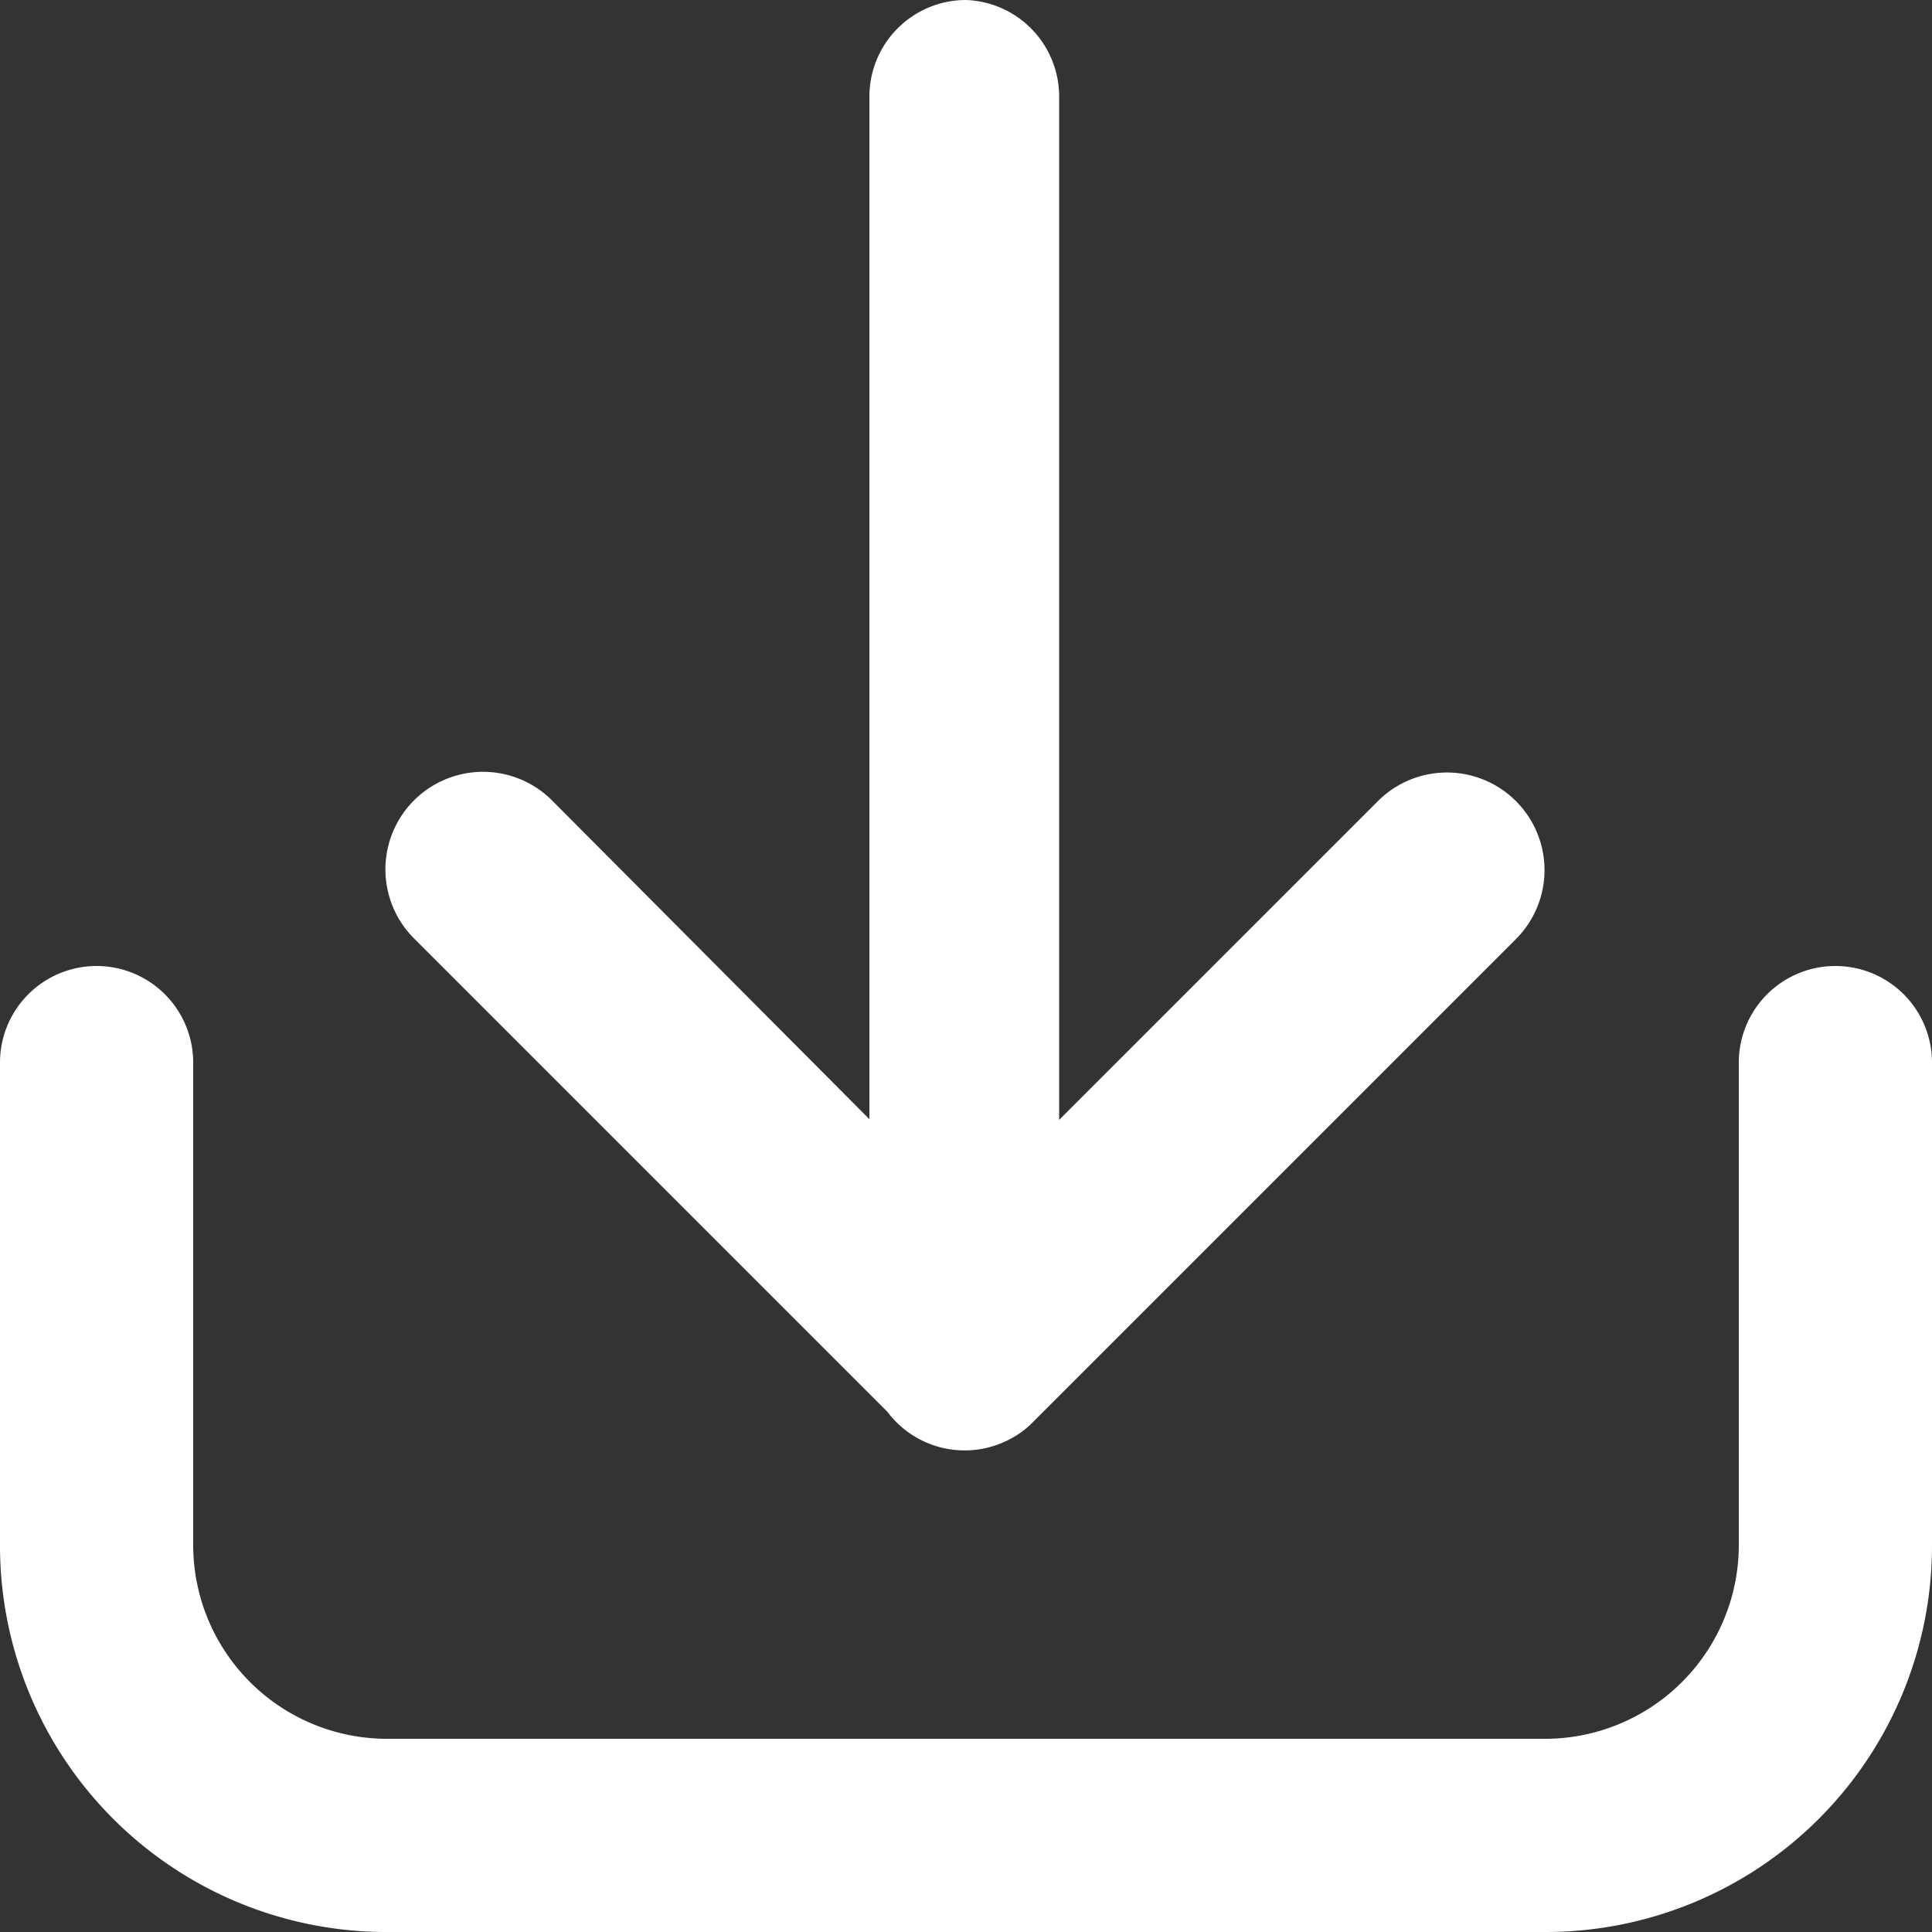 <svg id="Layer_1" data-name="Layer 1" xmlns="http://www.w3.org/2000/svg" viewBox="0 0 28 28"><rect x="0" y="0" width="28" height="28" fill="#333333" stroke="none"/><defs><style>.cls-1{fill:#fff;fill-rule:evenodd;}</style></defs><title>FootsiteImportButton</title><path class="cls-1" d="M382,336a1.4,1.4,0,0,0-1.4,1.4v14.82L376,347.6a1.4,1.4,0,0,0-2,2l6.86,6.86a1.4,1.4,0,0,0,1.79.39,1.28,1.28,0,0,0,.32-.24l7-7a1.4,1.4,0,0,0-2-2l-4.62,4.62V337.4A1.4,1.4,0,0,0,382,336Zm11.2,15.4a1.4,1.4,0,0,1,2.8,0v7a5.6,5.6,0,0,1-5.6,5.6H373.6a5.6,5.6,0,0,1-5.6-5.6v-7a1.4,1.4,0,0,1,2.8,0v7a2.81,2.81,0,0,0,2.8,2.8h16.8a2.81,2.81,0,0,0,2.8-2.8Z" transform="translate(-368 -336)"/></svg>